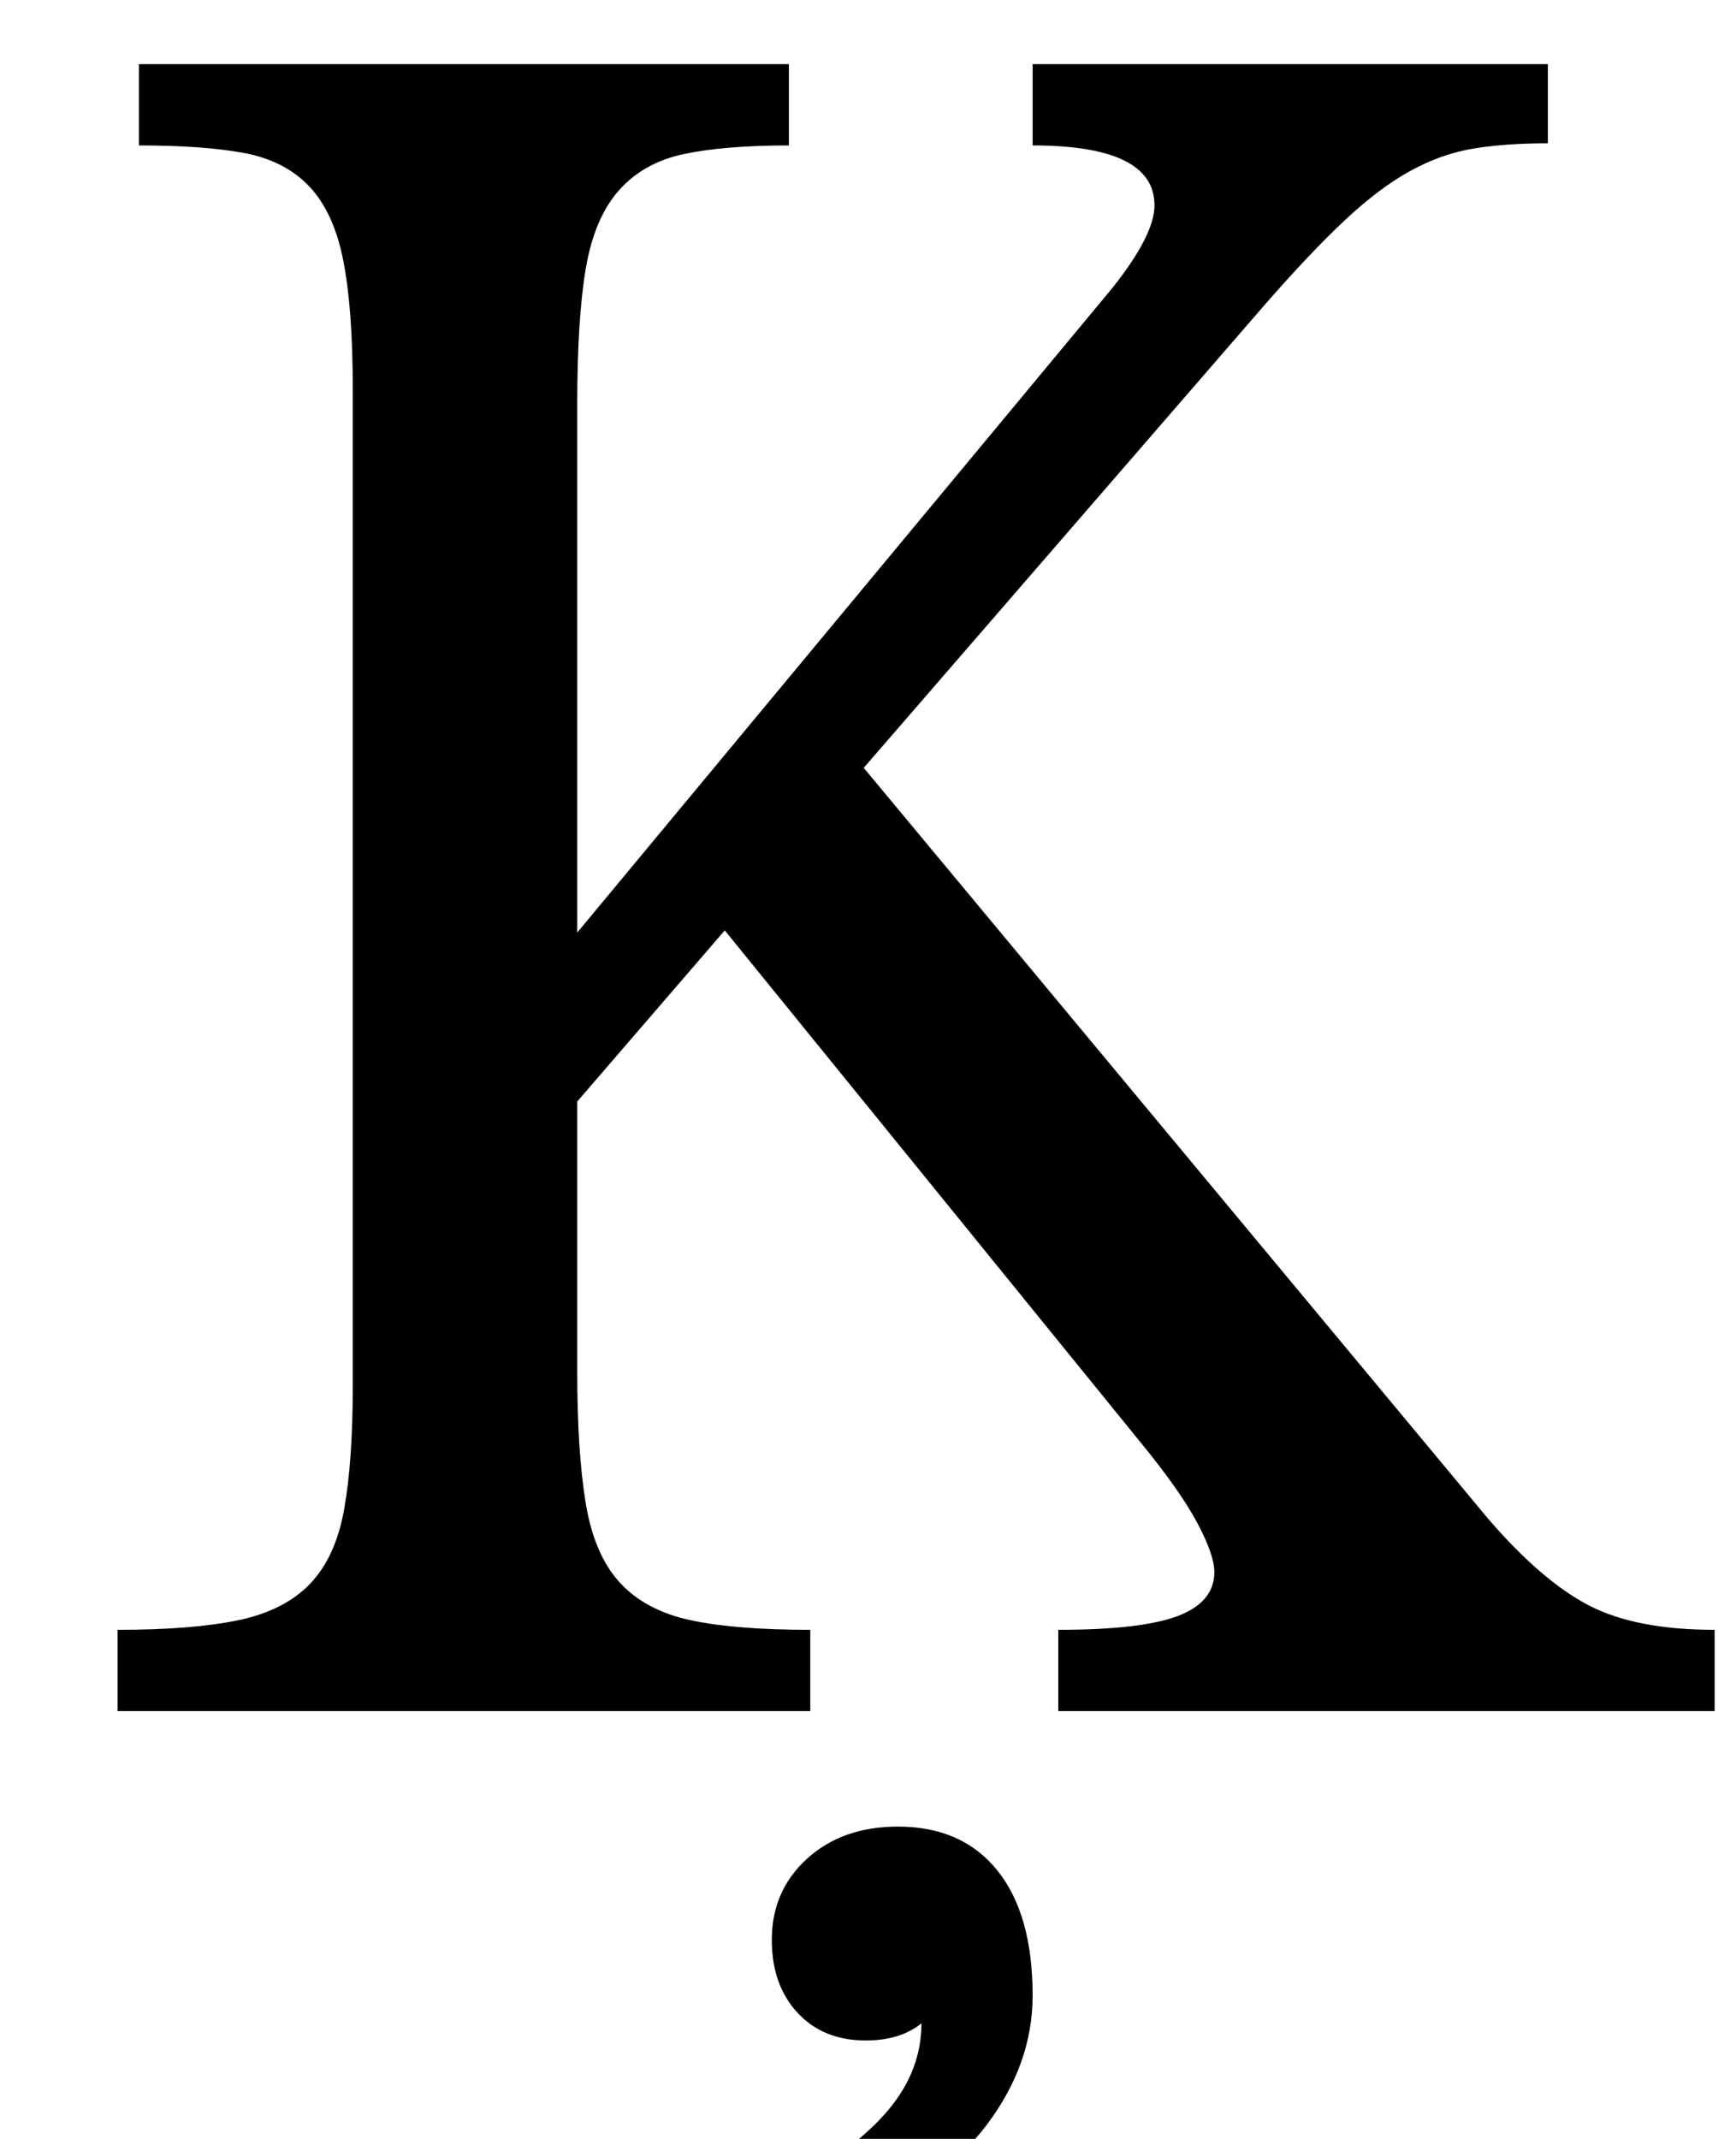 <?xml version="1.0" standalone="no"?>
<!DOCTYPE svg PUBLIC "-//W3C//DTD SVG 1.1//EN" "http://www.w3.org/Graphics/SVG/1.1/DTD/svg11.dtd" >
<svg xmlns="http://www.w3.org/2000/svg" xmlns:xlink="http://www.w3.org/1999/xlink" version="1.1" viewBox="-10 0 812 1000">
  <g transform="matrix(1 0 0 -1 0 800)">
   <path fill="currentColor"
d="M260 159q0 -38 4 -62t16 -37t33 -17.5t56 -4.5v-38h-324v38q35 0 56.5 4.5t33.5 17t16 35t4 57.5v466q0 38 -4.5 60.5t-16 34.5t-30.5 15.5t-49 3.5v38h304v-38q-30 0 -49 -4t-30.5 -17t-15.5 -36.5t-4 -63.5v-247l250 301q20 25 20 39q0 28 -57 28v38h241v-37
q-20 0 -35 -2.5t-29.5 -10.5t-30.5 -23t-37 -39l-188 -217l292 -351q25 -29 47 -40.5t59 -11.5v-38h-307v38q39 0 56 6.5t17 20.5q0 8 -8 23t-26 37l-195 240l-69 -80v-126zM356 -224q34 19 49.5 37.5t15.5 40.5q-10 -8 -26 -8q-20 0 -32 13t-12 34q0 23 16.5 38t42.5 15
q30 0 46.5 -20.5t16.5 -58.5q0 -32 -21.5 -60.5t-73.5 -56.5z" />
  </g>

</svg>
